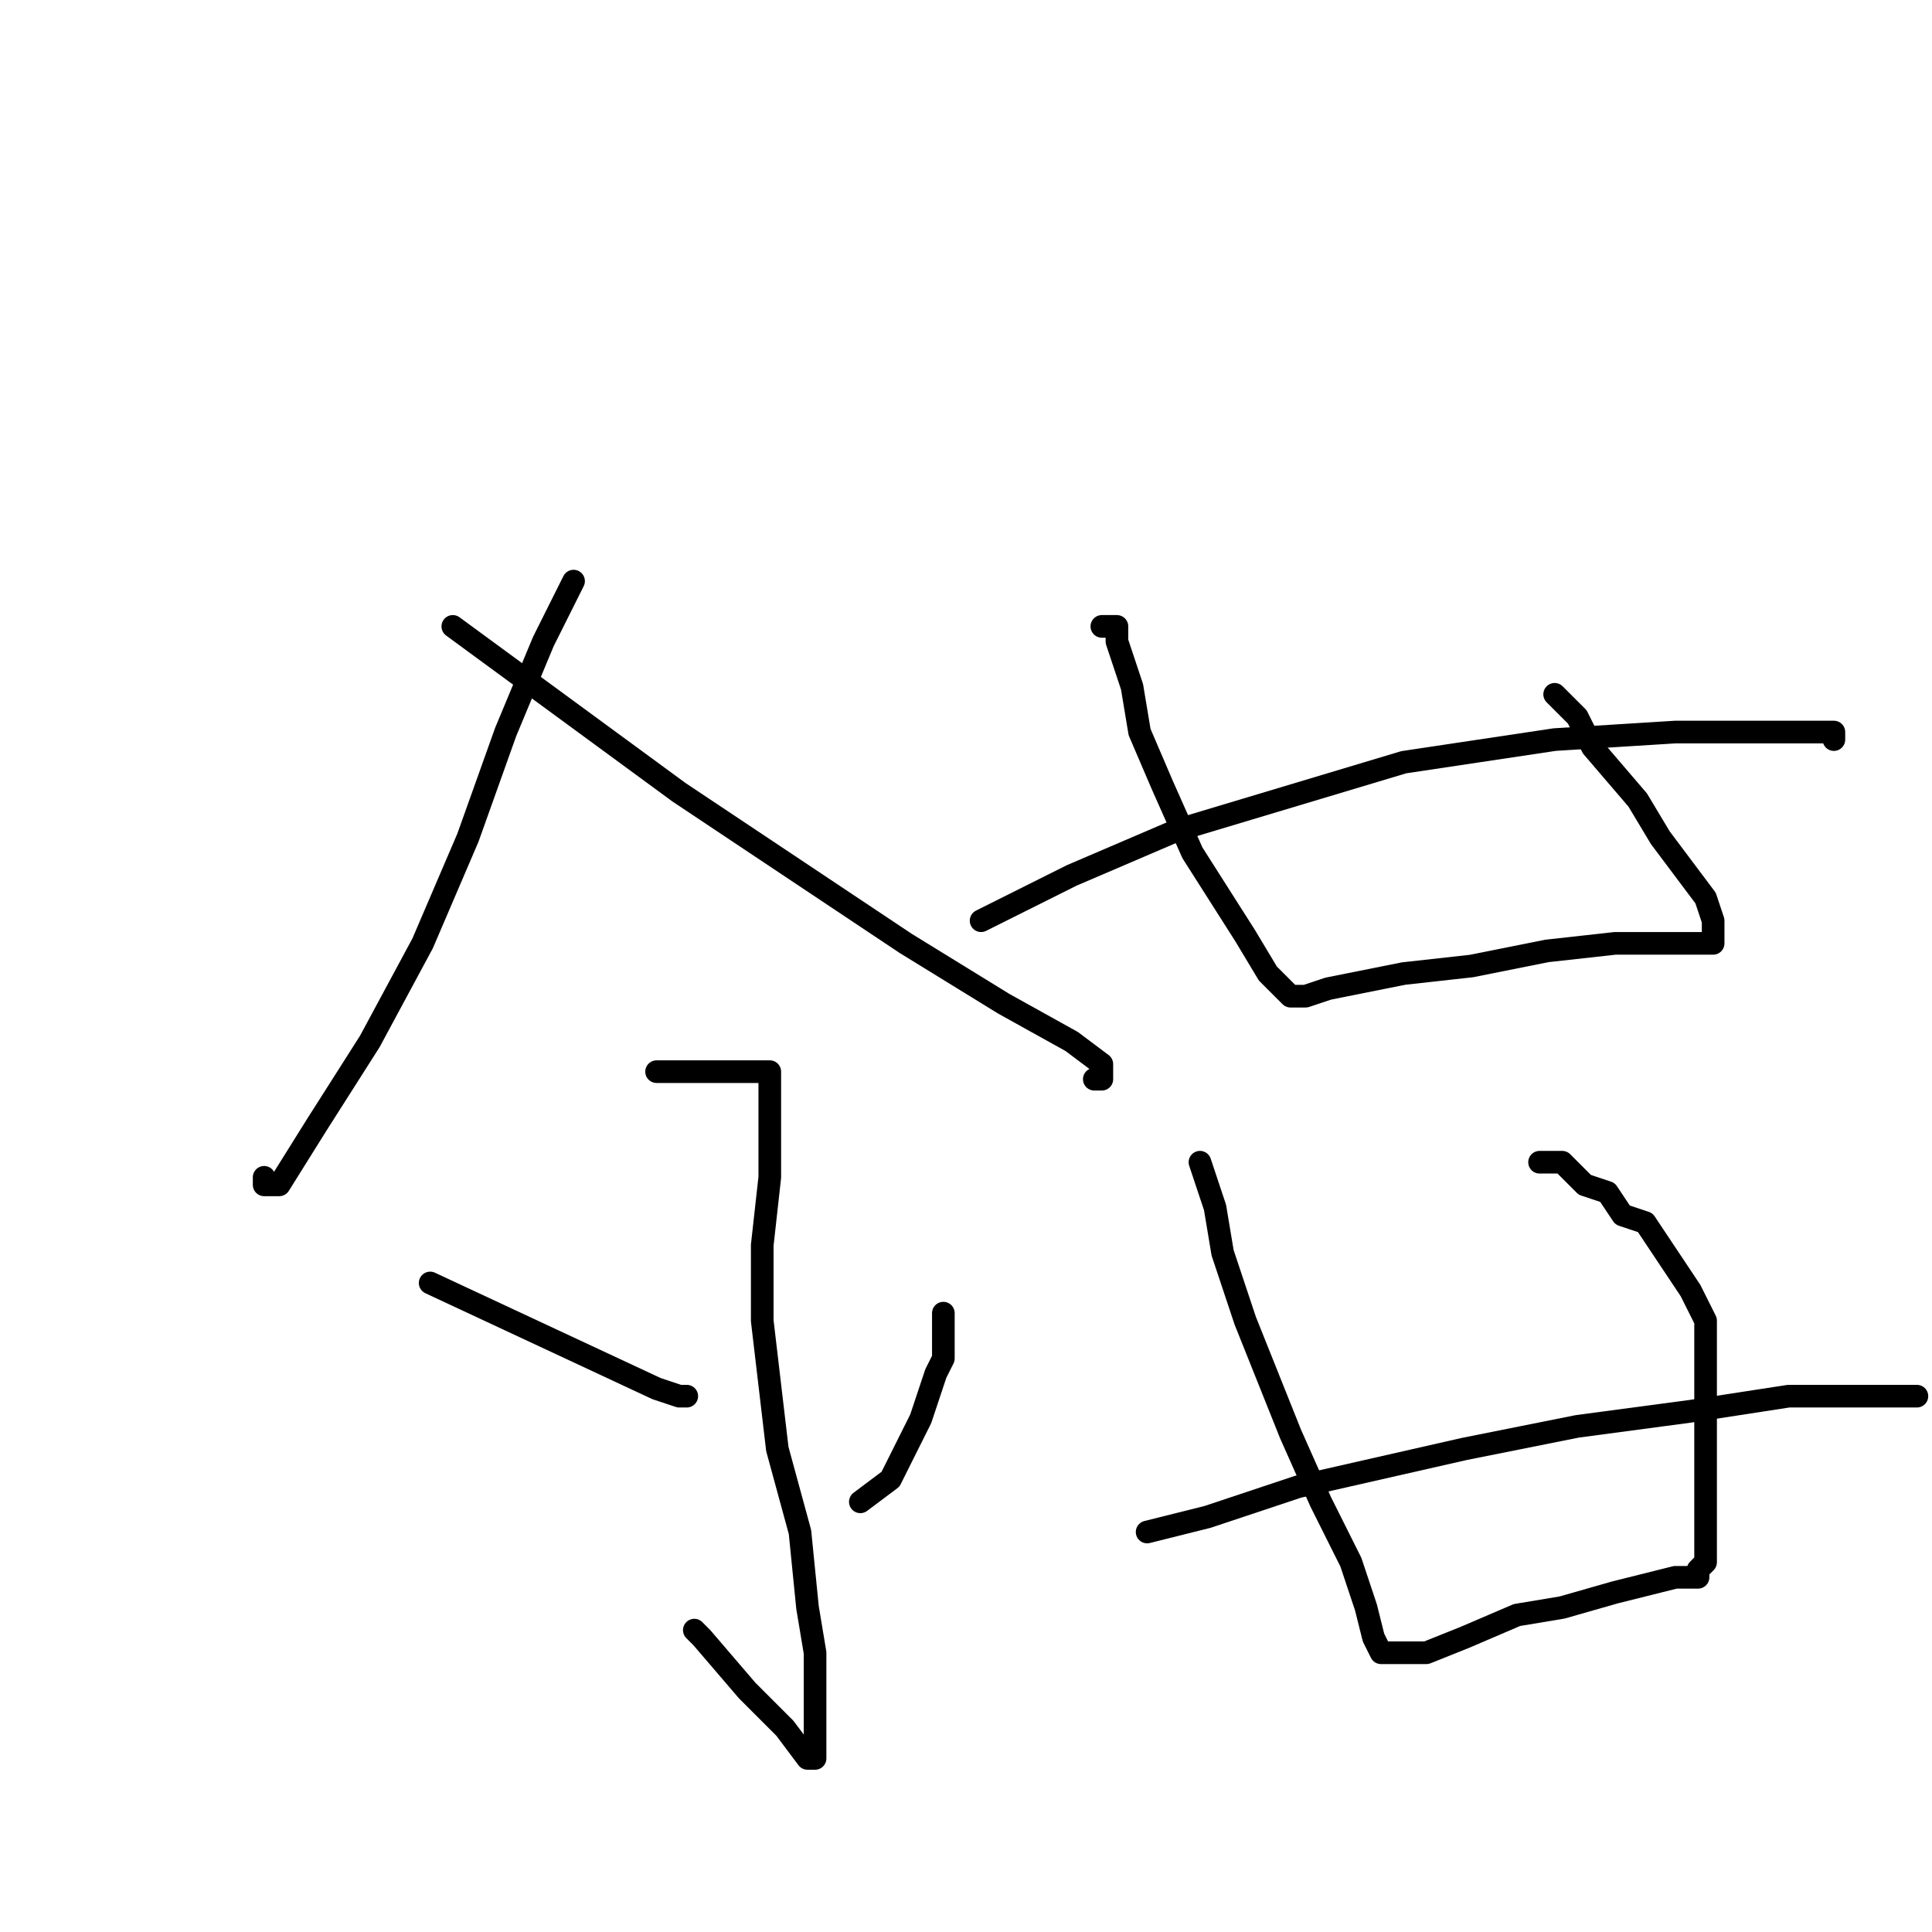 <?xml version="1.0" standalone="no"?>
    <svg width="256" height="256" xmlns="http://www.w3.org/2000/svg" version="1.1">
    <polyline stroke="black" stroke-width="3" stroke-linecap="round" fill="transparent" stroke-linejoin="round" points="76 77 74 81 72 85 67 97 62 111 56 125 49 138 42 149 37 157 35 157 35 156 35 156 " />
        <polyline stroke="black" stroke-width="3" stroke-linecap="round" fill="transparent" stroke-linejoin="round" points="60 83 75 94 90 105 105 115 120 125 133 133 142 138 146 141 146 143 145 143 145 143 " />
        <polyline stroke="black" stroke-width="3" stroke-linecap="round" fill="transparent" stroke-linejoin="round" points="87 142 92 142 97 142 100 142 102 142 102 144 102 145 102 149 102 156 101 165 101 175 103 192 106 203 107 213 108 219 108 226 108 230 108 233 108 233 107 233 104 229 99 224 93 217 92 216 92 216 " />
        <polyline stroke="black" stroke-width="3" stroke-linecap="round" fill="transparent" stroke-linejoin="round" points="57 170 72 177 87 184 90 185 91 185 91 185 " />
        <polyline stroke="black" stroke-width="3" stroke-linecap="round" fill="transparent" stroke-linejoin="round" points="125 174 125 177 125 180 124 182 122 188 118 196 114 199 114 199 114 199 " />
        <polyline stroke="black" stroke-width="3" stroke-linecap="round" fill="transparent" stroke-linejoin="round" points="146 83 147 83 148 83 148 85 150 91 151 97 154 104 158 113 165 124 168 129 170 131 170 131 171 132 172 132 173 132 176 131 186 129 195 128 205 126 214 125 224 125 226 125 227 125 227 124 227 122 226 119 223 115 220 111 217 106 211 99 209 95 206 92 206 92 206 92 " />
        <polyline stroke="black" stroke-width="3" stroke-linecap="round" fill="transparent" stroke-linejoin="round" points="130 122 132 121 134 120 142 116 156 110 186 101 206 98 222 97 234 97 240 97 243 97 243 97 243 98 243 98 " />
        <polyline stroke="black" stroke-width="3" stroke-linecap="round" fill="transparent" stroke-linejoin="round" points="159 154 160 157 161 160 162 166 165 175 171 190 175 199 179 207 181 213 182 217 183 219 184 219 185 219 186 219 189 219 194 217 201 214 207 213 214 211 222 209 223 209 224 209 225 209 225 208 226 207 226 206 226 204 226 197 226 183 226 175 224 171 222 168 220 165 218 162 215 161 213 158 210 157 209 156 208 155 207 154 206 154 205 154 204 154 204 154 " />
        <polyline stroke="black" stroke-width="3" stroke-linecap="round" fill="transparent" stroke-linejoin="round" points="152 203 156 202 160 201 172 197 194 192 209 189 224 187 237 185 248 185 252 185 253 185 254 185 254 185 254 185 " />
        </svg>